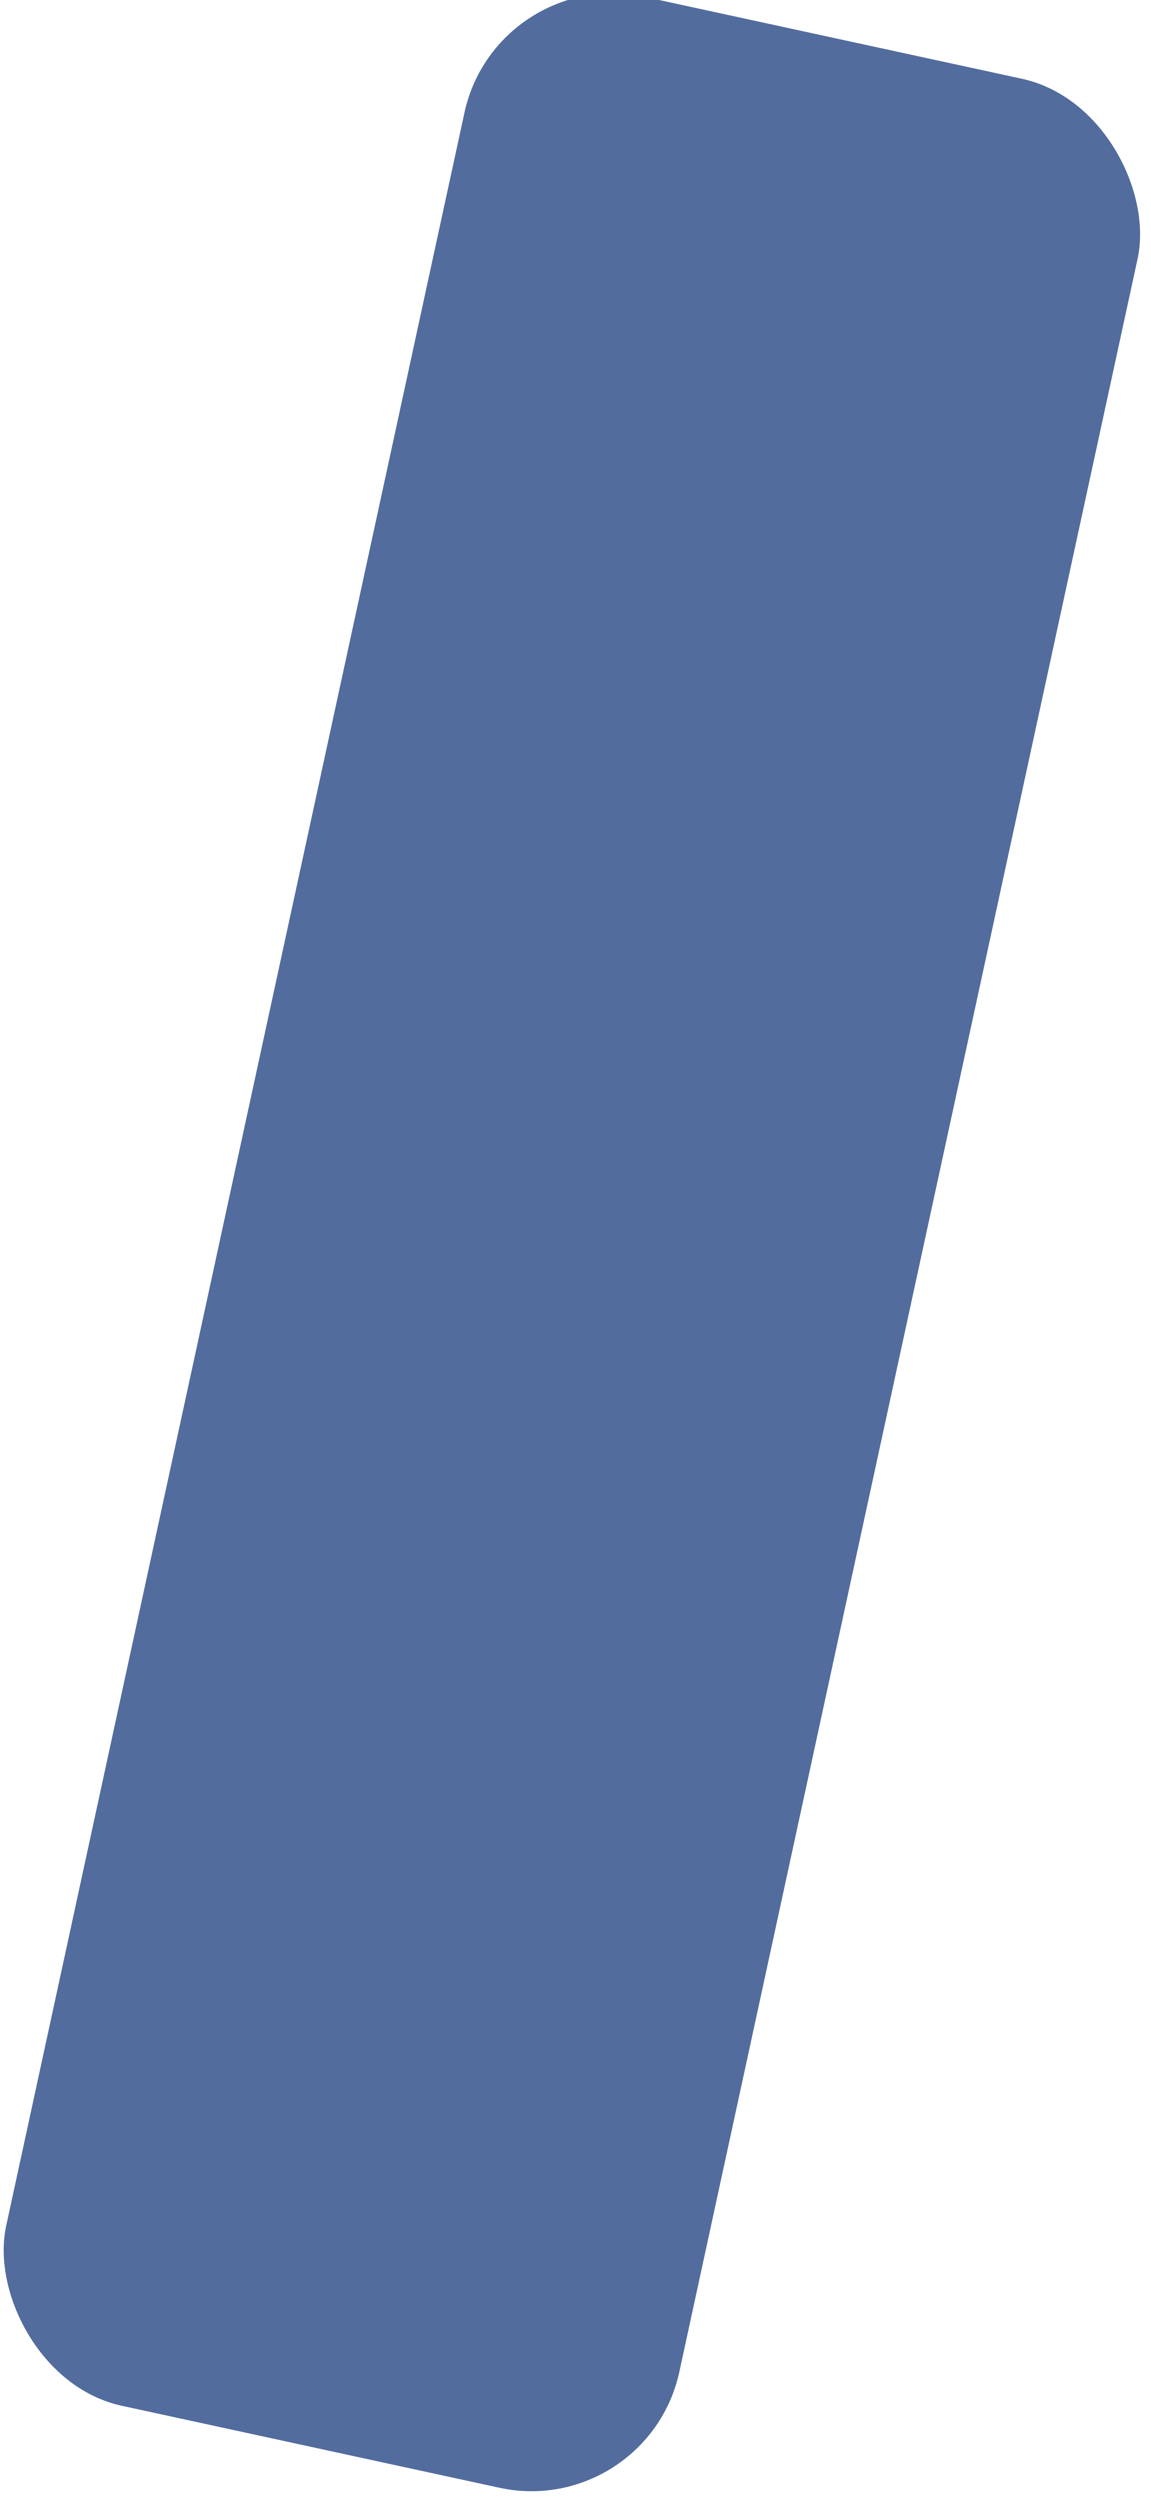 <?xml version="1.0" encoding="UTF-8" standalone="no"?>
<!-- Created with Inkscape (http://www.inkscape.org/) -->

<svg
   xmlns:dc="http://purl.org/dc/elements/1.1/"
   xmlns:cc="http://creativecommons.org/ns#"
   xmlns:rdf="http://www.w3.org/1999/02/22-rdf-syntax-ns#"
   xmlns:svg="http://www.w3.org/2000/svg"
   xmlns="http://www.w3.org/2000/svg"
   xmlns:sodipodi="http://sodipodi.sourceforge.net/DTD/sodipodi-0.dtd"
   xmlns:inkscape="http://www.inkscape.org/namespaces/inkscape"
   id="svg7600"
   version="1.1"
   inkscape:version="0.91 r"
   width="51.25"
   height="111.25"
   viewBox="0 0 51.25 111.25"
   sodipodi:docname="left_leg.svg">
  <defs
     id="defs7604" />
  <sodipodi:namedview
     pagecolor="#ffffff"
     bordercolor="#666666"
     borderopacity="1"
     objecttolerance="10"
     gridtolerance="10"
     guidetolerance="10"
     inkscape:pageopacity="0"
     inkscape:pageshadow="2"
     inkscape:window-width="1366"
     inkscape:window-height="709"
     id="namedview7602"
     showgrid="false"
     inkscape:zoom="4.2426966"
     inkscape:cx="38.565811"
     inkscape:cy="62.217184"
     inkscape:window-x="0"
     inkscape:window-y="0"
     inkscape:window-maximized="1"
     inkscape:current-layer="svg7600" />
  <rect
     style="opacity:0.885;fill:#3c5a92;fill-opacity:1;stroke:none;stroke-opacity:1"
     id="rect7610"
     width="30.678"
     height="109.728"
     x="21.279"
     y="-6.225"
     rx="6.74"
     ry="6.74"
     transform="matrix(0.977,0.212,-0.212,0.977,0,0)" />
</svg>
